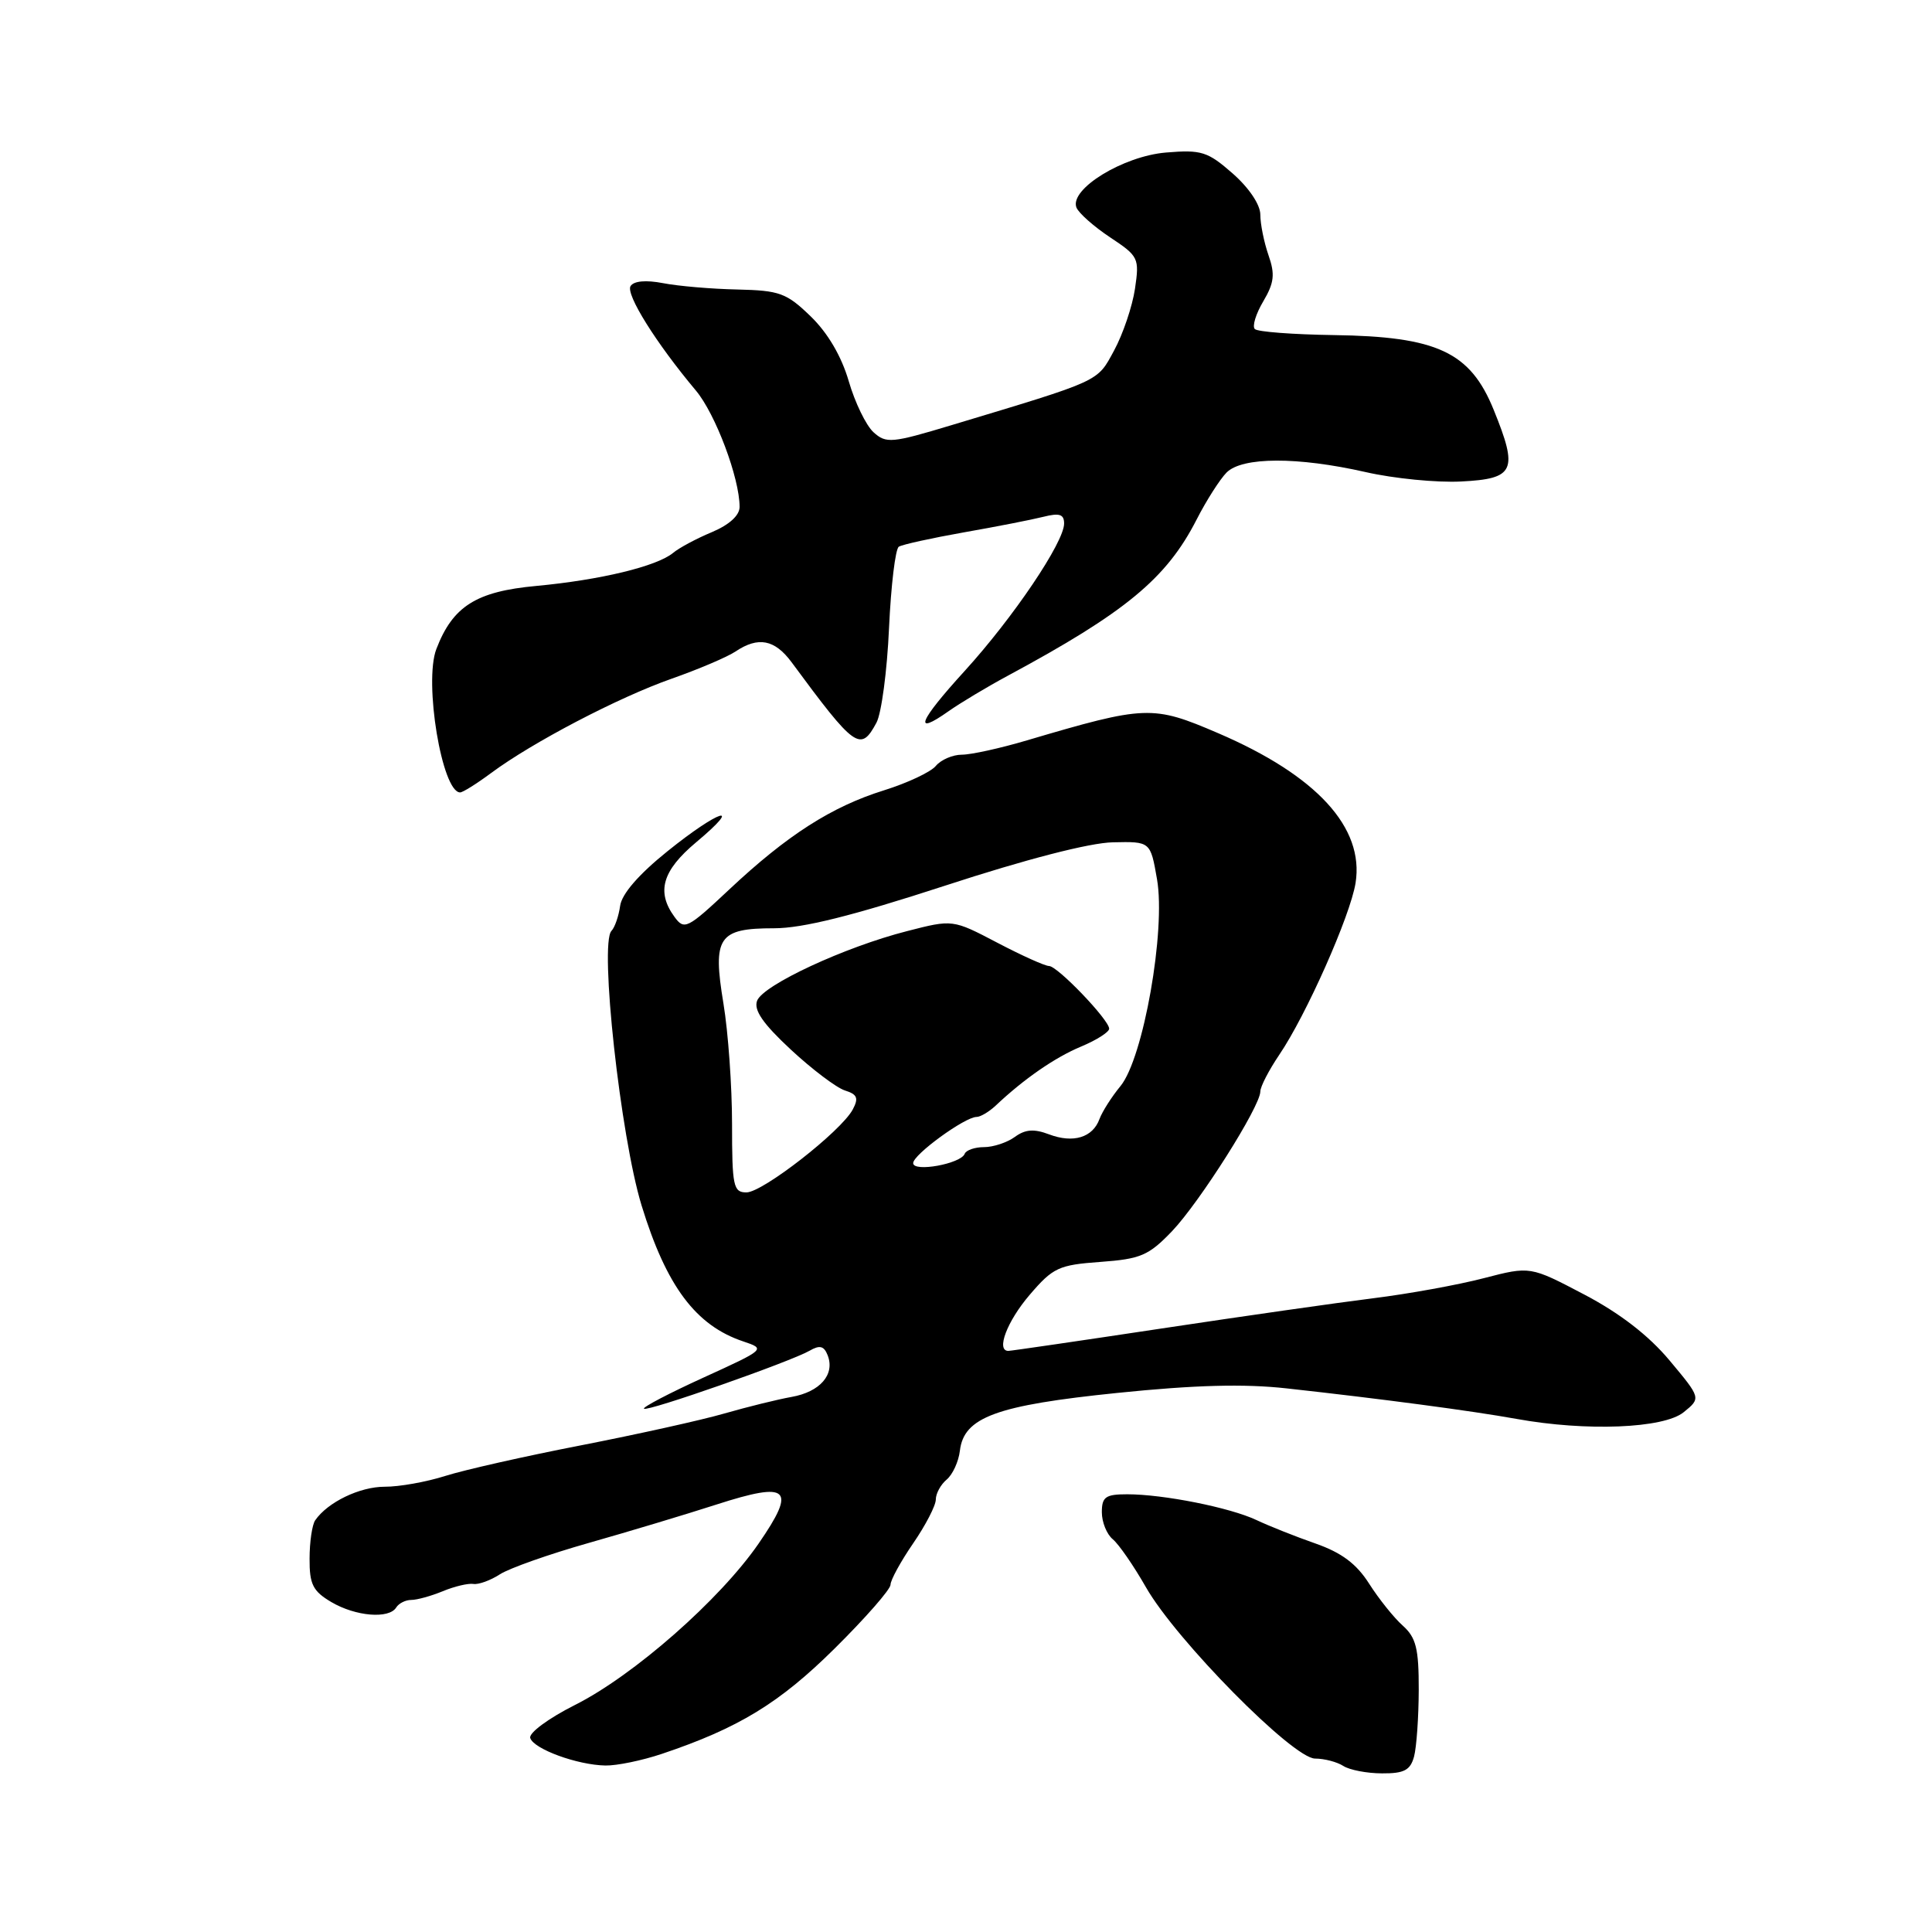<?xml version="1.0" encoding="UTF-8" standalone="no"?>
<!DOCTYPE svg PUBLIC "-//W3C//DTD SVG 1.1//EN" "http://www.w3.org/Graphics/SVG/1.1/DTD/svg11.dtd" >
<svg xmlns="http://www.w3.org/2000/svg" xmlns:xlink="http://www.w3.org/1999/xlink" version="1.1" viewBox="0 0 256 256">
 <g >
 <path fill="currentColor"
d=" M 187.37 232.75 C 187.70 231.51 187.98 227.53 187.99 223.90 C 188.00 218.43 187.64 216.99 185.87 215.40 C 184.70 214.36 182.70 211.86 181.42 209.85 C 179.74 207.21 177.78 205.74 174.30 204.52 C 171.66 203.60 168.15 202.20 166.50 201.42 C 162.99 199.76 154.17 198.00 149.36 198.00 C 146.49 198.00 146.00 198.35 146.00 200.38 C 146.00 201.69 146.65 203.30 147.45 203.96 C 148.25 204.62 150.23 207.49 151.85 210.33 C 155.85 217.33 171.31 233.00 174.25 233.02 C 175.49 233.02 177.18 233.47 178.00 234.00 C 178.82 234.53 181.14 234.98 183.13 234.98 C 186.06 235.00 186.88 234.56 187.37 232.75 Z  M 87.72 232.39 C 97.87 228.98 103.29 225.67 110.60 218.43 C 114.67 214.40 118.00 210.60 118.00 209.98 C 118.00 209.37 119.35 206.90 121.00 204.50 C 122.65 202.10 124.00 199.49 124.00 198.69 C 124.00 197.90 124.65 196.71 125.44 196.05 C 126.23 195.39 127.02 193.67 127.19 192.23 C 127.71 187.79 132.00 186.21 148.05 184.57 C 158.29 183.52 164.83 183.34 170.50 183.97 C 183.02 185.35 195.00 186.94 200.93 188.01 C 210.19 189.69 220.43 189.28 223.09 187.13 C 225.40 185.26 225.40 185.26 221.22 180.26 C 218.45 176.95 214.63 174.00 209.90 171.52 C 202.76 167.77 202.76 167.77 196.63 169.36 C 193.26 170.24 186.68 171.44 182.00 172.02 C 177.32 172.60 164.66 174.41 153.86 176.04 C 143.06 177.67 133.95 179.00 133.61 179.00 C 131.95 179.00 133.44 175.07 136.44 171.57 C 139.53 167.96 140.28 167.61 145.81 167.21 C 151.15 166.82 152.20 166.37 155.30 163.14 C 158.97 159.29 167.00 146.60 167.00 144.63 C 167.00 143.99 168.13 141.81 169.50 139.78 C 173.07 134.53 178.92 121.35 179.62 117.00 C 180.79 109.65 174.46 102.75 161.39 97.14 C 152.72 93.42 151.83 93.45 136.08 98.10 C 132.55 99.15 128.67 100.00 127.45 100.00 C 126.24 100.00 124.69 100.67 124.01 101.48 C 123.34 102.30 120.24 103.75 117.14 104.72 C 110.20 106.88 104.30 110.66 96.63 117.86 C 91.08 123.07 90.67 123.27 89.38 121.50 C 86.94 118.17 87.75 115.37 92.25 111.60 C 98.65 106.24 95.29 107.28 88.45 112.79 C 84.63 115.86 82.38 118.46 82.17 120.04 C 81.98 121.39 81.47 122.88 81.02 123.35 C 79.41 125.03 82.21 150.57 85.01 159.72 C 88.29 170.42 92.19 175.65 98.50 177.75 C 101.48 178.75 101.43 178.79 93.23 182.53 C 88.69 184.60 85.13 186.46 85.33 186.66 C 85.76 187.09 104.70 180.45 107.27 178.98 C 108.63 178.19 109.19 178.34 109.68 179.61 C 110.65 182.15 108.65 184.43 104.89 185.10 C 103.03 185.43 99.03 186.42 96.00 187.29 C 92.97 188.17 84.42 190.06 77.00 191.51 C 69.58 192.95 61.48 194.78 59.00 195.57 C 56.52 196.36 52.91 197.01 50.97 197.00 C 47.67 197.00 43.43 199.04 41.77 201.44 C 41.36 202.02 41.02 204.32 41.02 206.53 C 41.00 209.93 41.46 210.84 43.90 212.28 C 47.12 214.18 51.54 214.55 52.50 213.00 C 52.84 212.45 53.74 212.00 54.49 212.00 C 55.25 212.00 57.14 211.48 58.68 210.84 C 60.23 210.20 62.05 209.77 62.73 209.88 C 63.40 209.99 64.98 209.42 66.23 208.61 C 67.48 207.80 72.78 205.93 78.00 204.45 C 83.22 202.97 90.84 200.68 94.93 199.36 C 104.58 196.25 105.59 197.18 100.52 204.53 C 95.40 211.96 83.97 222.01 76.18 225.92 C 72.67 227.69 70.04 229.63 70.26 230.30 C 70.73 231.76 76.49 233.87 80.22 233.94 C 81.71 233.97 85.08 233.28 87.72 232.39 Z  M 65.06 102.44 C 70.54 98.37 81.94 92.41 89.00 89.93 C 92.58 88.67 96.39 87.05 97.47 86.32 C 100.48 84.31 102.65 84.73 104.89 87.75 C 113.32 99.18 114.03 99.68 116.14 95.75 C 116.80 94.51 117.55 88.88 117.80 83.23 C 118.06 77.58 118.64 72.72 119.10 72.44 C 119.57 72.15 123.44 71.30 127.72 70.54 C 132.00 69.79 136.74 68.86 138.25 68.48 C 140.39 67.94 141.00 68.14 141.00 69.37 C 141.00 71.85 134.25 81.85 127.82 88.91 C 121.72 95.60 120.92 97.61 125.69 94.24 C 127.24 93.15 130.75 91.04 133.50 89.56 C 149.14 81.14 154.56 76.66 158.55 68.86 C 159.85 66.31 161.65 63.50 162.53 62.61 C 164.61 60.53 171.94 60.51 180.94 62.55 C 184.69 63.41 190.40 63.97 193.62 63.80 C 200.71 63.44 201.20 62.37 197.92 54.30 C 194.81 46.63 190.42 44.59 176.72 44.40 C 171.33 44.32 166.63 43.97 166.27 43.60 C 165.90 43.24 166.41 41.58 167.39 39.93 C 168.84 37.47 168.97 36.34 168.08 33.81 C 167.49 32.10 167.00 29.69 167.00 28.45 C 167.00 27.12 165.51 24.90 163.34 22.99 C 160.02 20.08 159.20 19.82 154.51 20.21 C 148.83 20.68 141.70 25.05 142.63 27.49 C 142.92 28.23 144.92 30.00 147.08 31.44 C 150.87 33.95 150.99 34.19 150.39 38.27 C 150.04 40.60 148.80 44.27 147.63 46.43 C 145.34 50.65 146.05 50.32 126.03 56.35 C 118.17 58.72 117.42 58.79 115.75 57.28 C 114.76 56.38 113.28 53.33 112.46 50.50 C 111.50 47.21 109.69 44.12 107.43 41.93 C 104.22 38.82 103.31 38.49 97.70 38.36 C 94.29 38.29 89.86 37.91 87.86 37.52 C 85.58 37.08 83.98 37.23 83.55 37.91 C 82.89 38.99 86.93 45.46 92.20 51.74 C 94.80 54.83 98.00 63.35 98.00 67.17 C 98.00 68.30 96.63 69.54 94.33 70.51 C 92.31 71.35 89.99 72.59 89.19 73.26 C 87.04 75.04 79.55 76.85 71.05 77.64 C 63.10 78.37 59.99 80.33 57.82 86.00 C 56.14 90.37 58.57 105.00 60.97 105.00 C 61.32 105.00 63.16 103.85 65.06 102.44 Z  M 97.00 148.94 C 97.00 143.96 96.49 136.77 95.86 132.97 C 94.40 124.15 95.18 123.00 102.58 123.00 C 106.36 123.00 112.97 121.35 125.21 117.36 C 135.95 113.85 144.38 111.67 147.47 111.61 C 152.44 111.50 152.44 111.50 153.31 116.50 C 154.49 123.27 151.50 140.23 148.47 143.91 C 147.30 145.33 146.05 147.30 145.69 148.27 C 144.80 150.73 142.21 151.52 139.01 150.31 C 137.01 149.55 135.85 149.64 134.47 150.65 C 133.45 151.39 131.62 152.00 130.39 152.00 C 129.17 152.00 128.02 152.40 127.83 152.88 C 127.33 154.21 121.00 155.36 121.00 154.12 C 121.00 152.99 127.86 148.00 129.40 148.00 C 129.91 148.00 131.04 147.33 131.92 146.51 C 135.69 142.95 139.78 140.12 143.26 138.67 C 145.32 137.81 146.99 136.74 146.97 136.30 C 146.93 135.10 140.12 128.00 139.00 128.00 C 138.47 128.00 135.38 126.61 132.14 124.91 C 126.24 121.82 126.24 121.82 120.18 123.38 C 111.92 125.49 101.13 130.51 100.32 132.60 C 99.85 133.84 101.09 135.64 104.79 139.08 C 107.60 141.69 110.83 144.13 111.95 144.49 C 113.60 145.01 113.80 145.50 112.99 147.02 C 111.45 149.90 101.06 158.00 98.91 158.00 C 97.17 158.00 97.00 157.19 97.00 148.94 Z "/>
</g>
</svg>